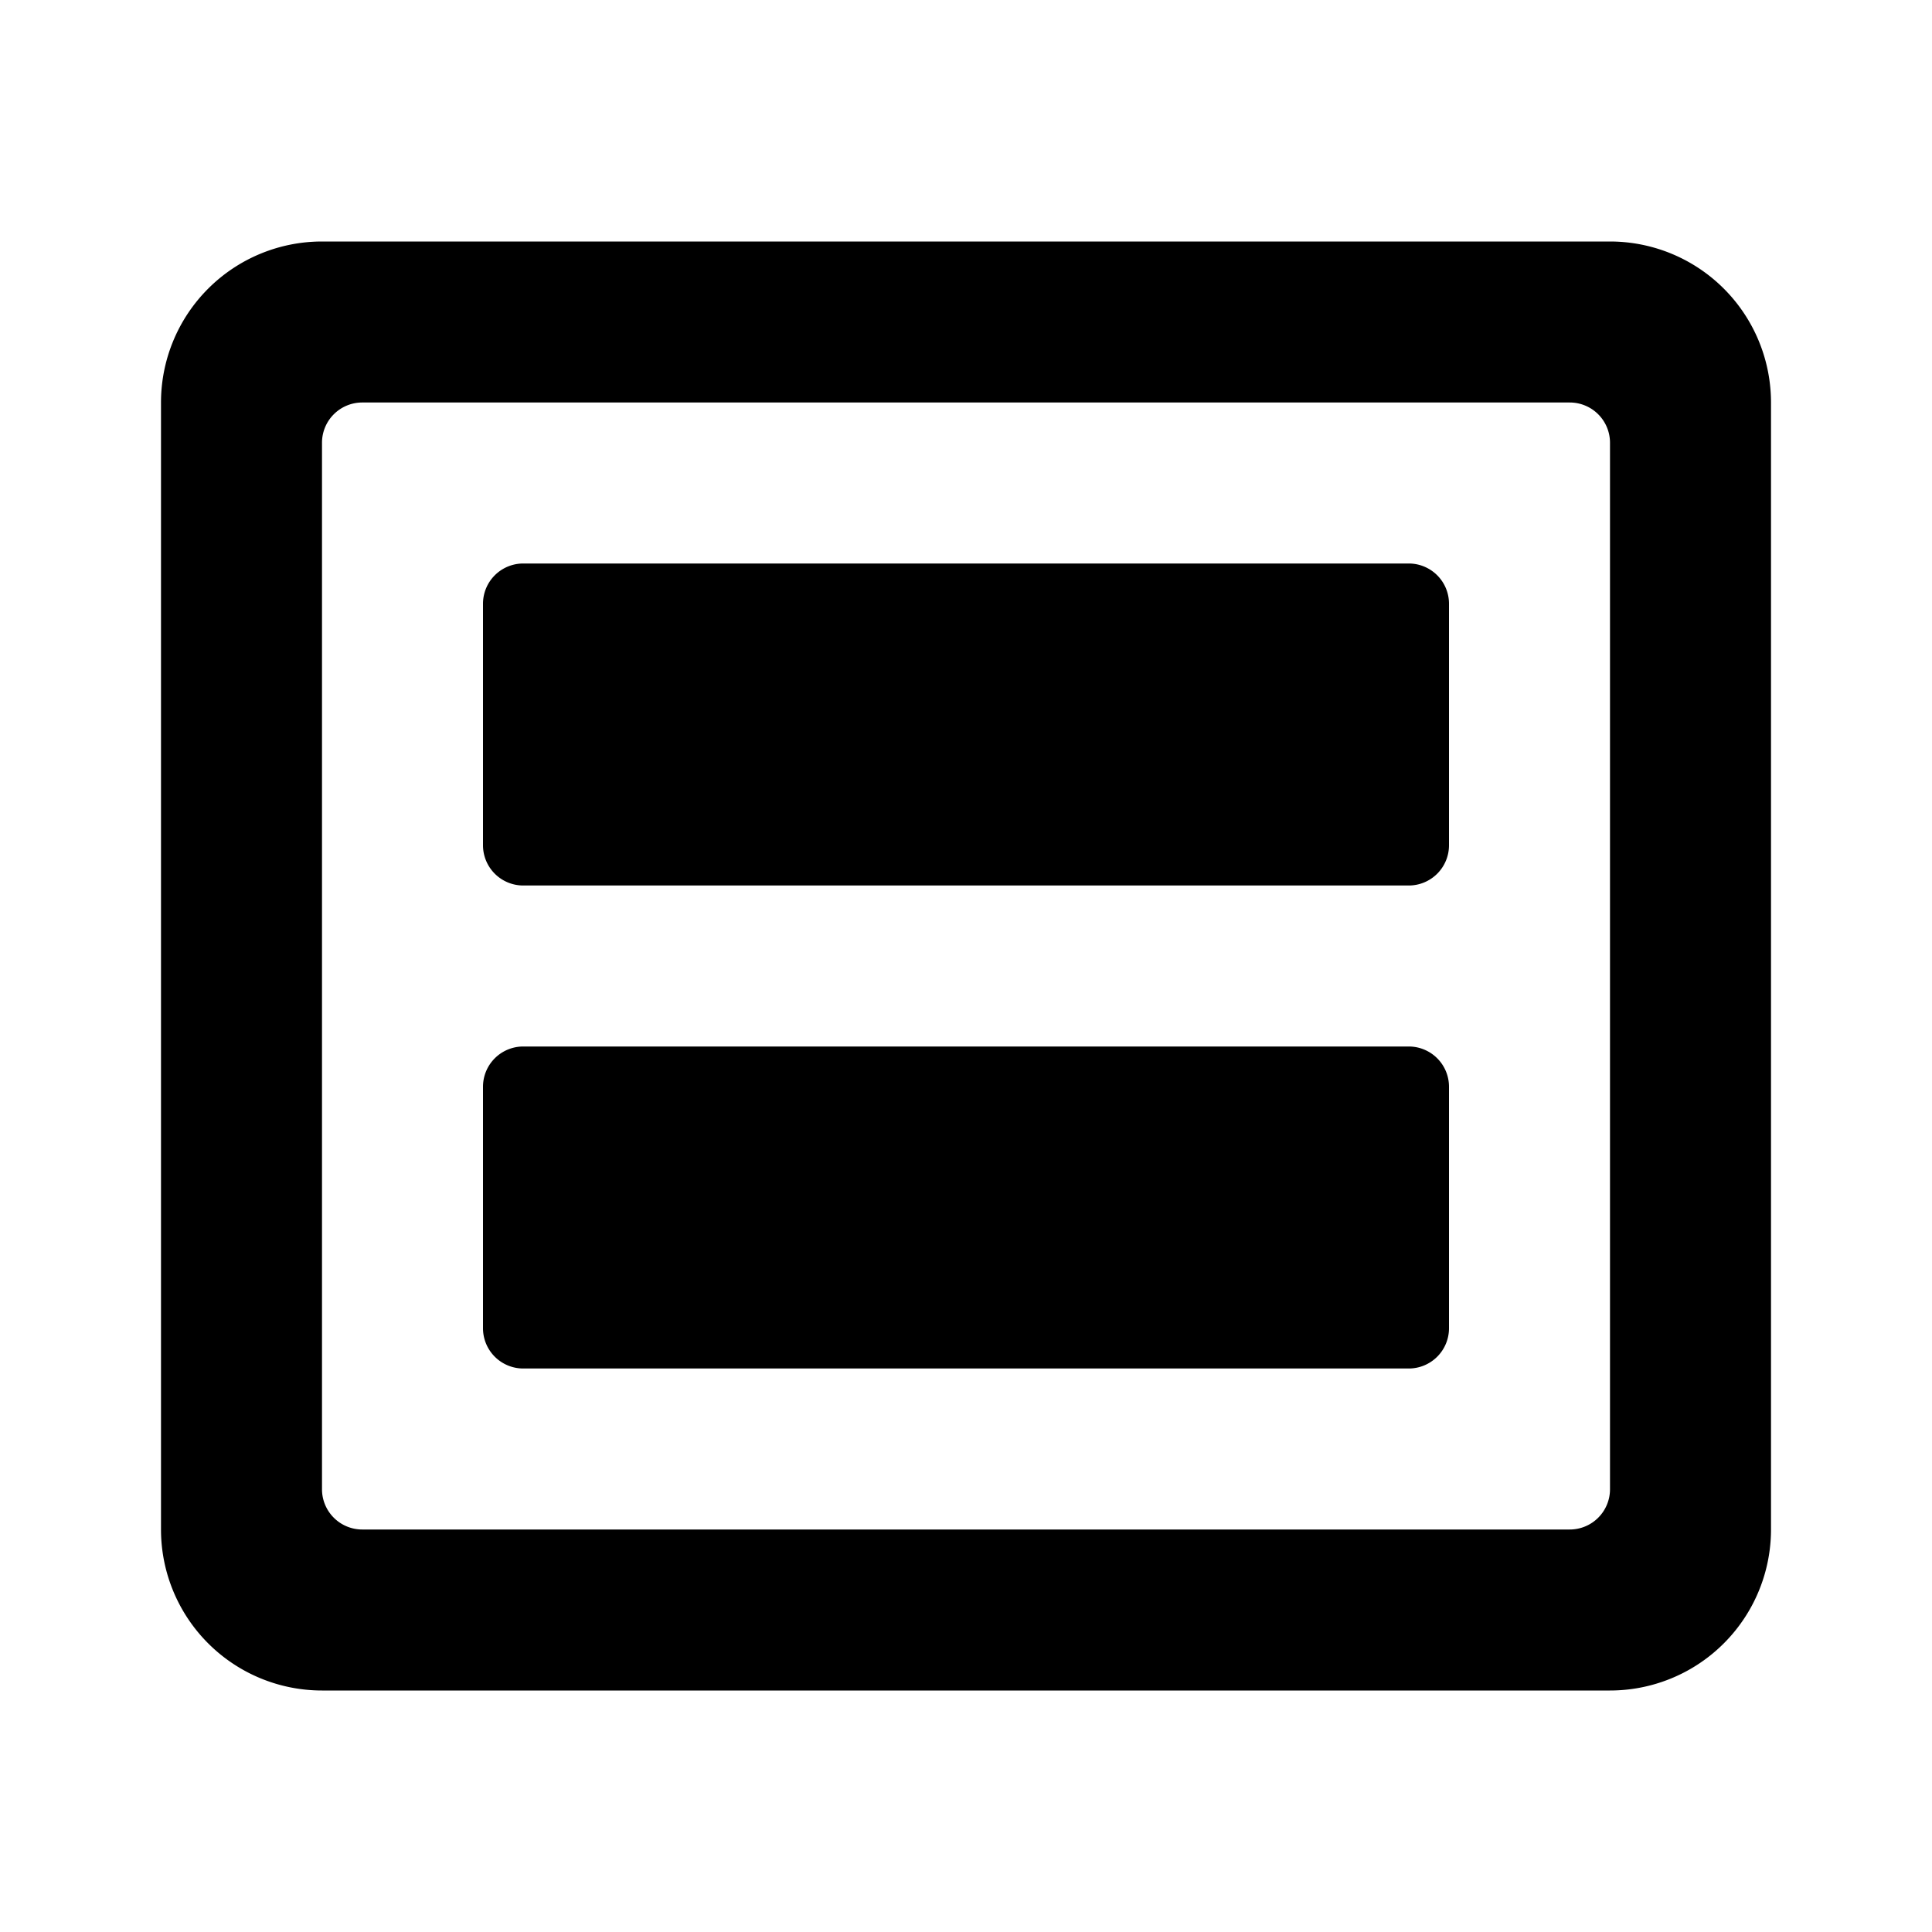 <svg viewBox="0 0 24 24" xmlns="http://www.w3.org/2000/svg">
  <path
    d="M6 7.5a.5.5 0 01.5-.5h11a.5.5 0 01.5.5v3a.5.5 0 01-.5.5h-11a.5.5 0 01-.5-.5v-3zM6 13.5a.5.5 0 01.5-.5h11a.5.5 0 01.5.5v3a.5.5 0 01-.5.5h-11a.5.5 0 01-.5-.5v-3z"
  />
  <path
    fill-rule="evenodd"
    clip-rule="evenodd"
    d="M2 5a2 2 0 012-2h16a2 2 0 012 2v14a2 2 0 01-2 2H4a2 2 0 01-2-2V5zm17.5 0a.5.5 0 01.5.5v13a.5.5 0 01-.5.5h-15a.5.5 0 01-.5-.5v-13a.5.5 0 01.5-.5h15z"
  />
</svg>
